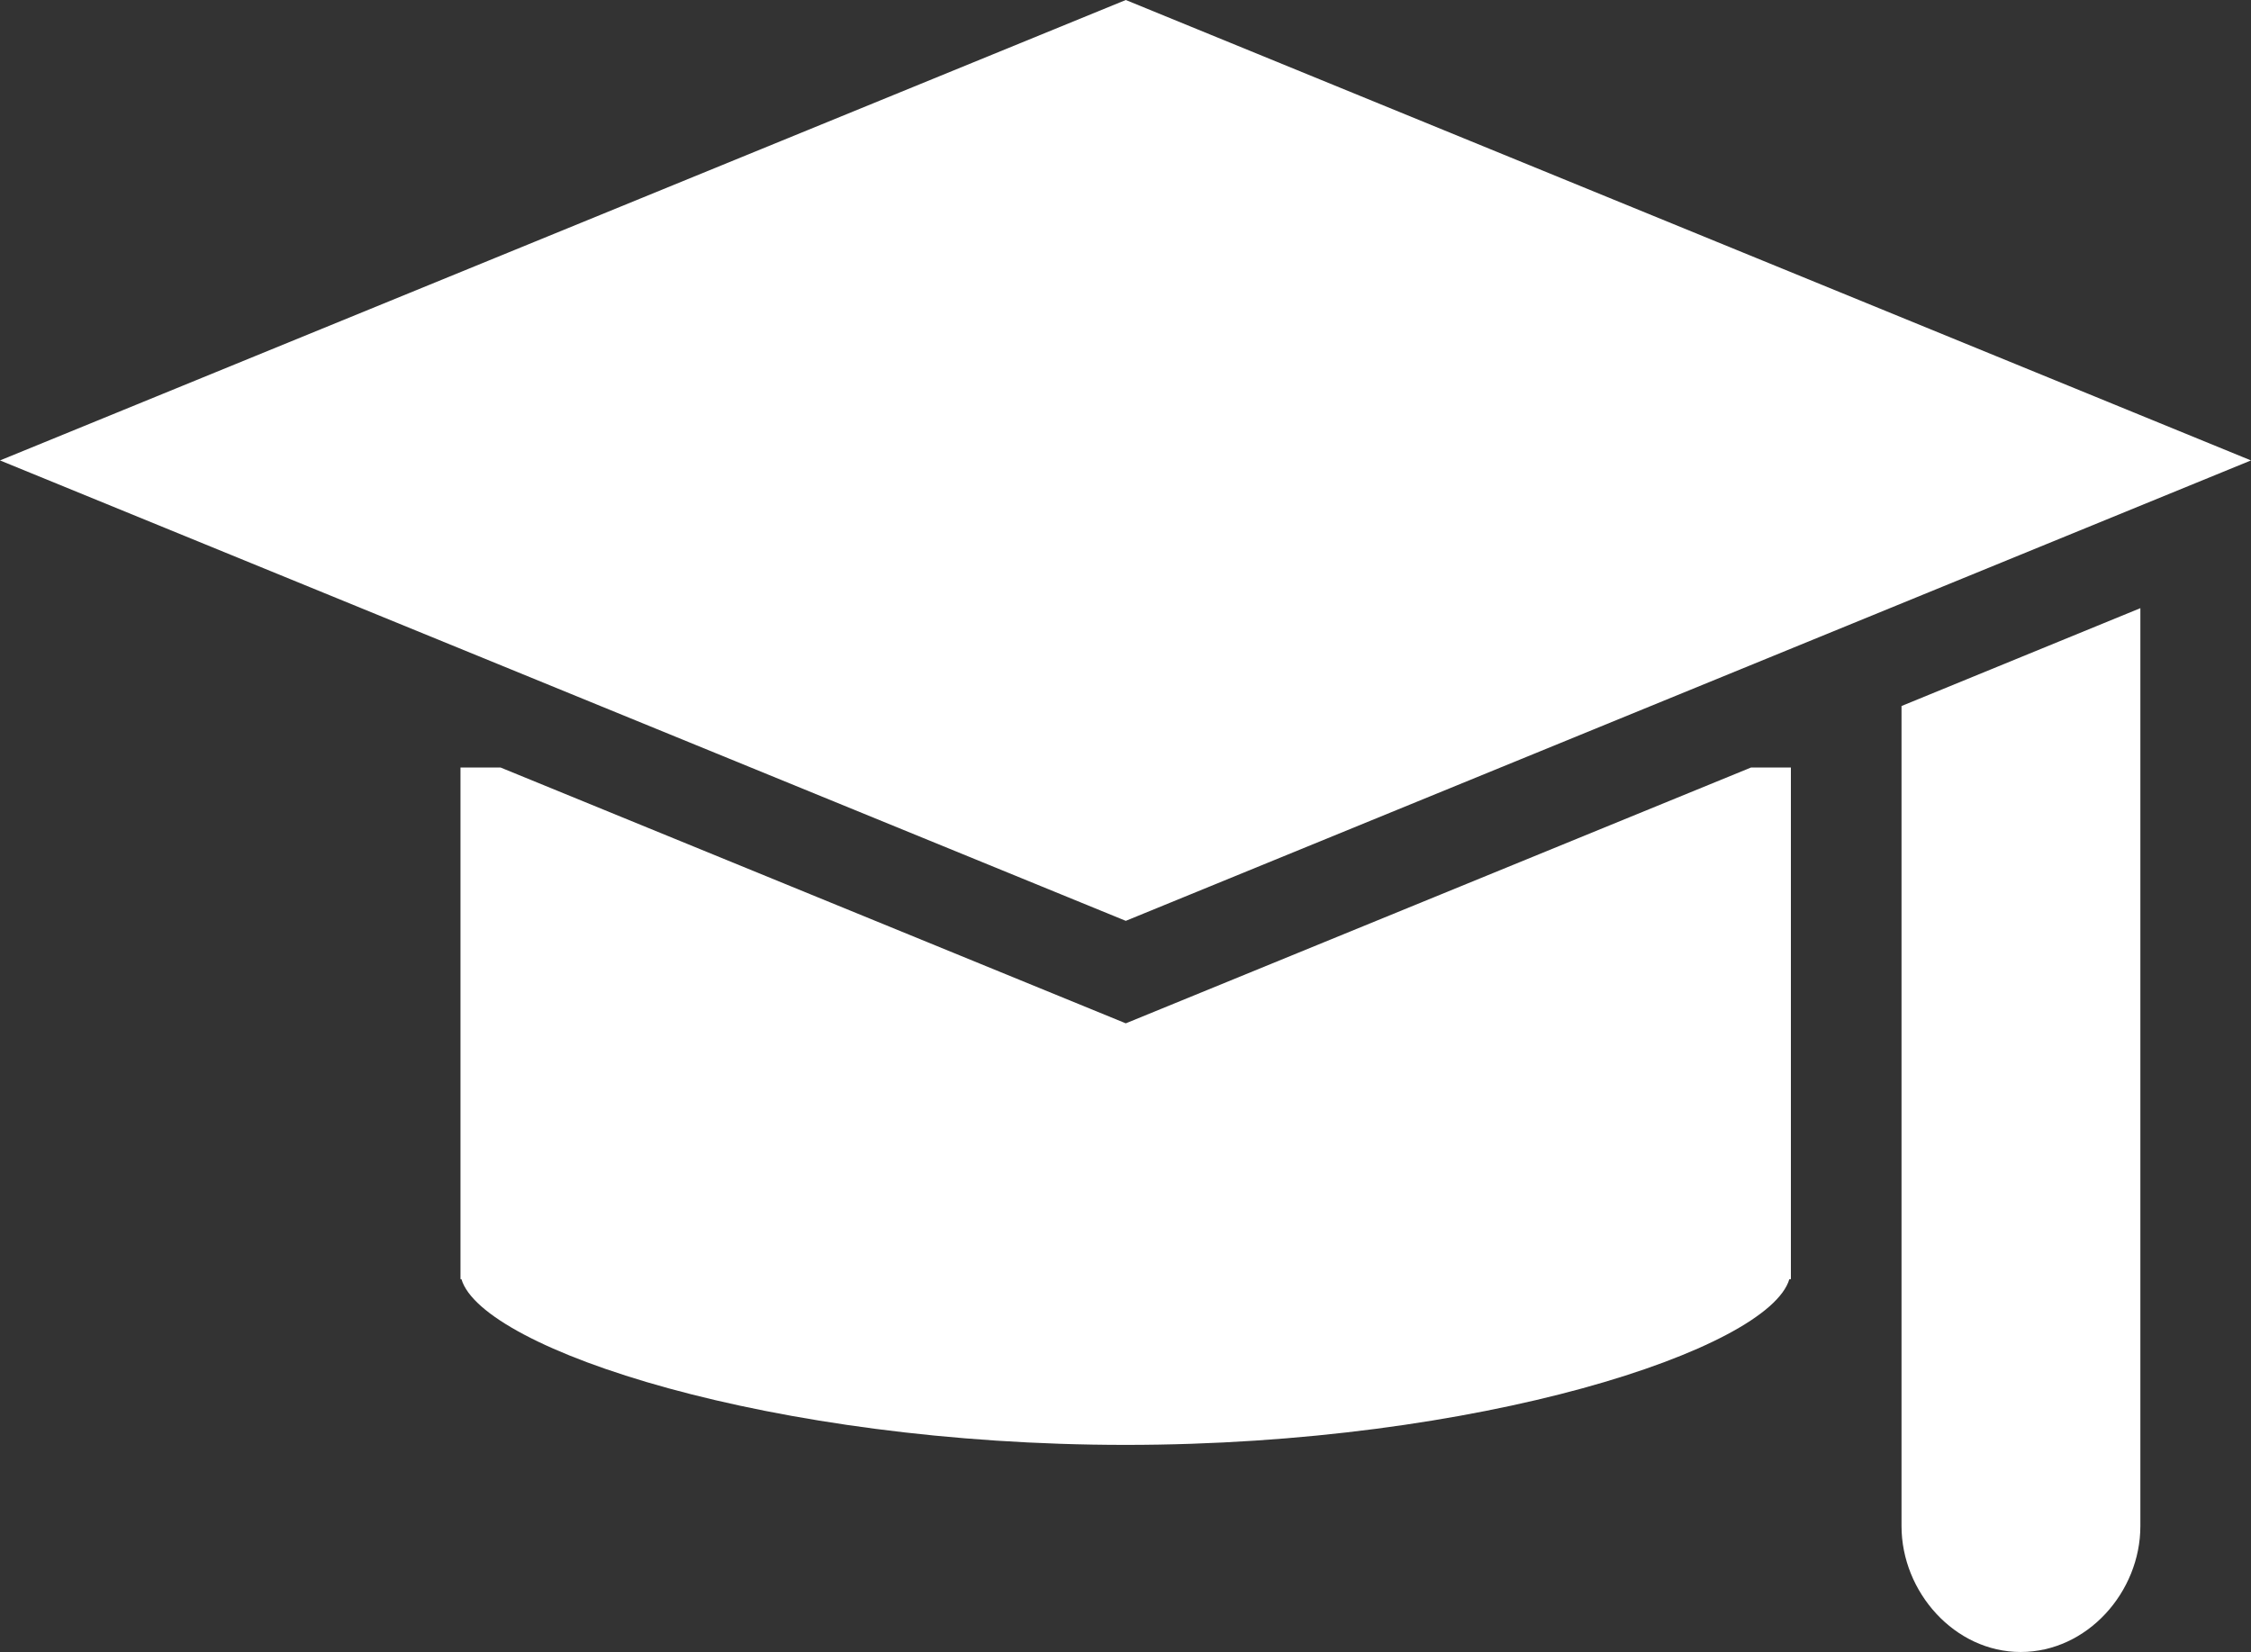<?xml version="1.0" encoding="UTF-8" standalone="no"?>
<!-- Created with Inkscape (http://www.inkscape.org/) -->

<svg
   xmlns:dc="http://purl.org/dc/elements/1.1/"
   xmlns:cc="http://creativecommons.org/ns#"
   xmlns:rdf="http://www.w3.org/1999/02/22-rdf-syntax-ns#"
   xmlns:svg="http://www.w3.org/2000/svg"
   xmlns="http://www.w3.org/2000/svg"
   xmlns:sodipodi="http://sodipodi.sourceforge.net/DTD/sodipodi-0.dtd"
   xmlns:inkscape="http://www.inkscape.org/namespaces/inkscape"
   width="11.639mm"
   height="8.543mm"
   viewBox="0 0 11.639 8.543"
   version="1.1"
   id="svg3179"
   inkscape:version="0.92.3 (2405546, 2018-03-11)"
   sodipodi:docname="mortar-board-large-white.svg">
  <rect x="0" y="0" width="11.639" height="8.543" fill="#333333" stroke="none"/>
  <defs
     id="defs3173" />
  <sodipodi:namedview
     id="base"
     pagecolor="#ffffff"
     bordercolor="#666666"
     borderopacity="1.0"
     inkscape:pageopacity="0.0"
     inkscape:pageshadow="2"
     inkscape:zoom="2.8"
     inkscape:cx="39.771329"
     inkscape:cy="52.749832"
     inkscape:document-units="mm"
     inkscape:current-layer="layer1"
     showgrid="false"
     inkscape:window-width="1600"
     inkscape:window-height="837"
     inkscape:window-x="1912"
     inkscape:window-y="176"
     inkscape:window-maximized="1" />
  <g
     inkscape:label="Layer 1"
     inkscape:groupmode="layer"
     id="layer1"
     transform="translate(61.004,-215.621)">
    <path
       style="clip-rule:evenodd;fill:#ffffff;fill-rule:evenodd;stroke-width:0.265"
       inkscape:connector-curvature="0"
       id="path10"
       d="m -58.623,219.59 v 2.646 h 0.005 c 0.106,0.362 1.603,0.857 3.434,0.857 1.831,0 3.326,-0.495 3.432,-0.857 h 0.008 v -2.646 h -0.206 l -3.233,1.323 -3.233,-1.323 z m 7.451,-0.318 v 4.241 c 0,0.341 0.275,0.651 0.616,0.651 0.344,0 0.619,-0.31 0.619,-0.651 v -4.747 z m -9.832,-1.27 5.821,2.381 5.818,-2.381 -5.818,-2.381 z" />
  </g>
</svg>
